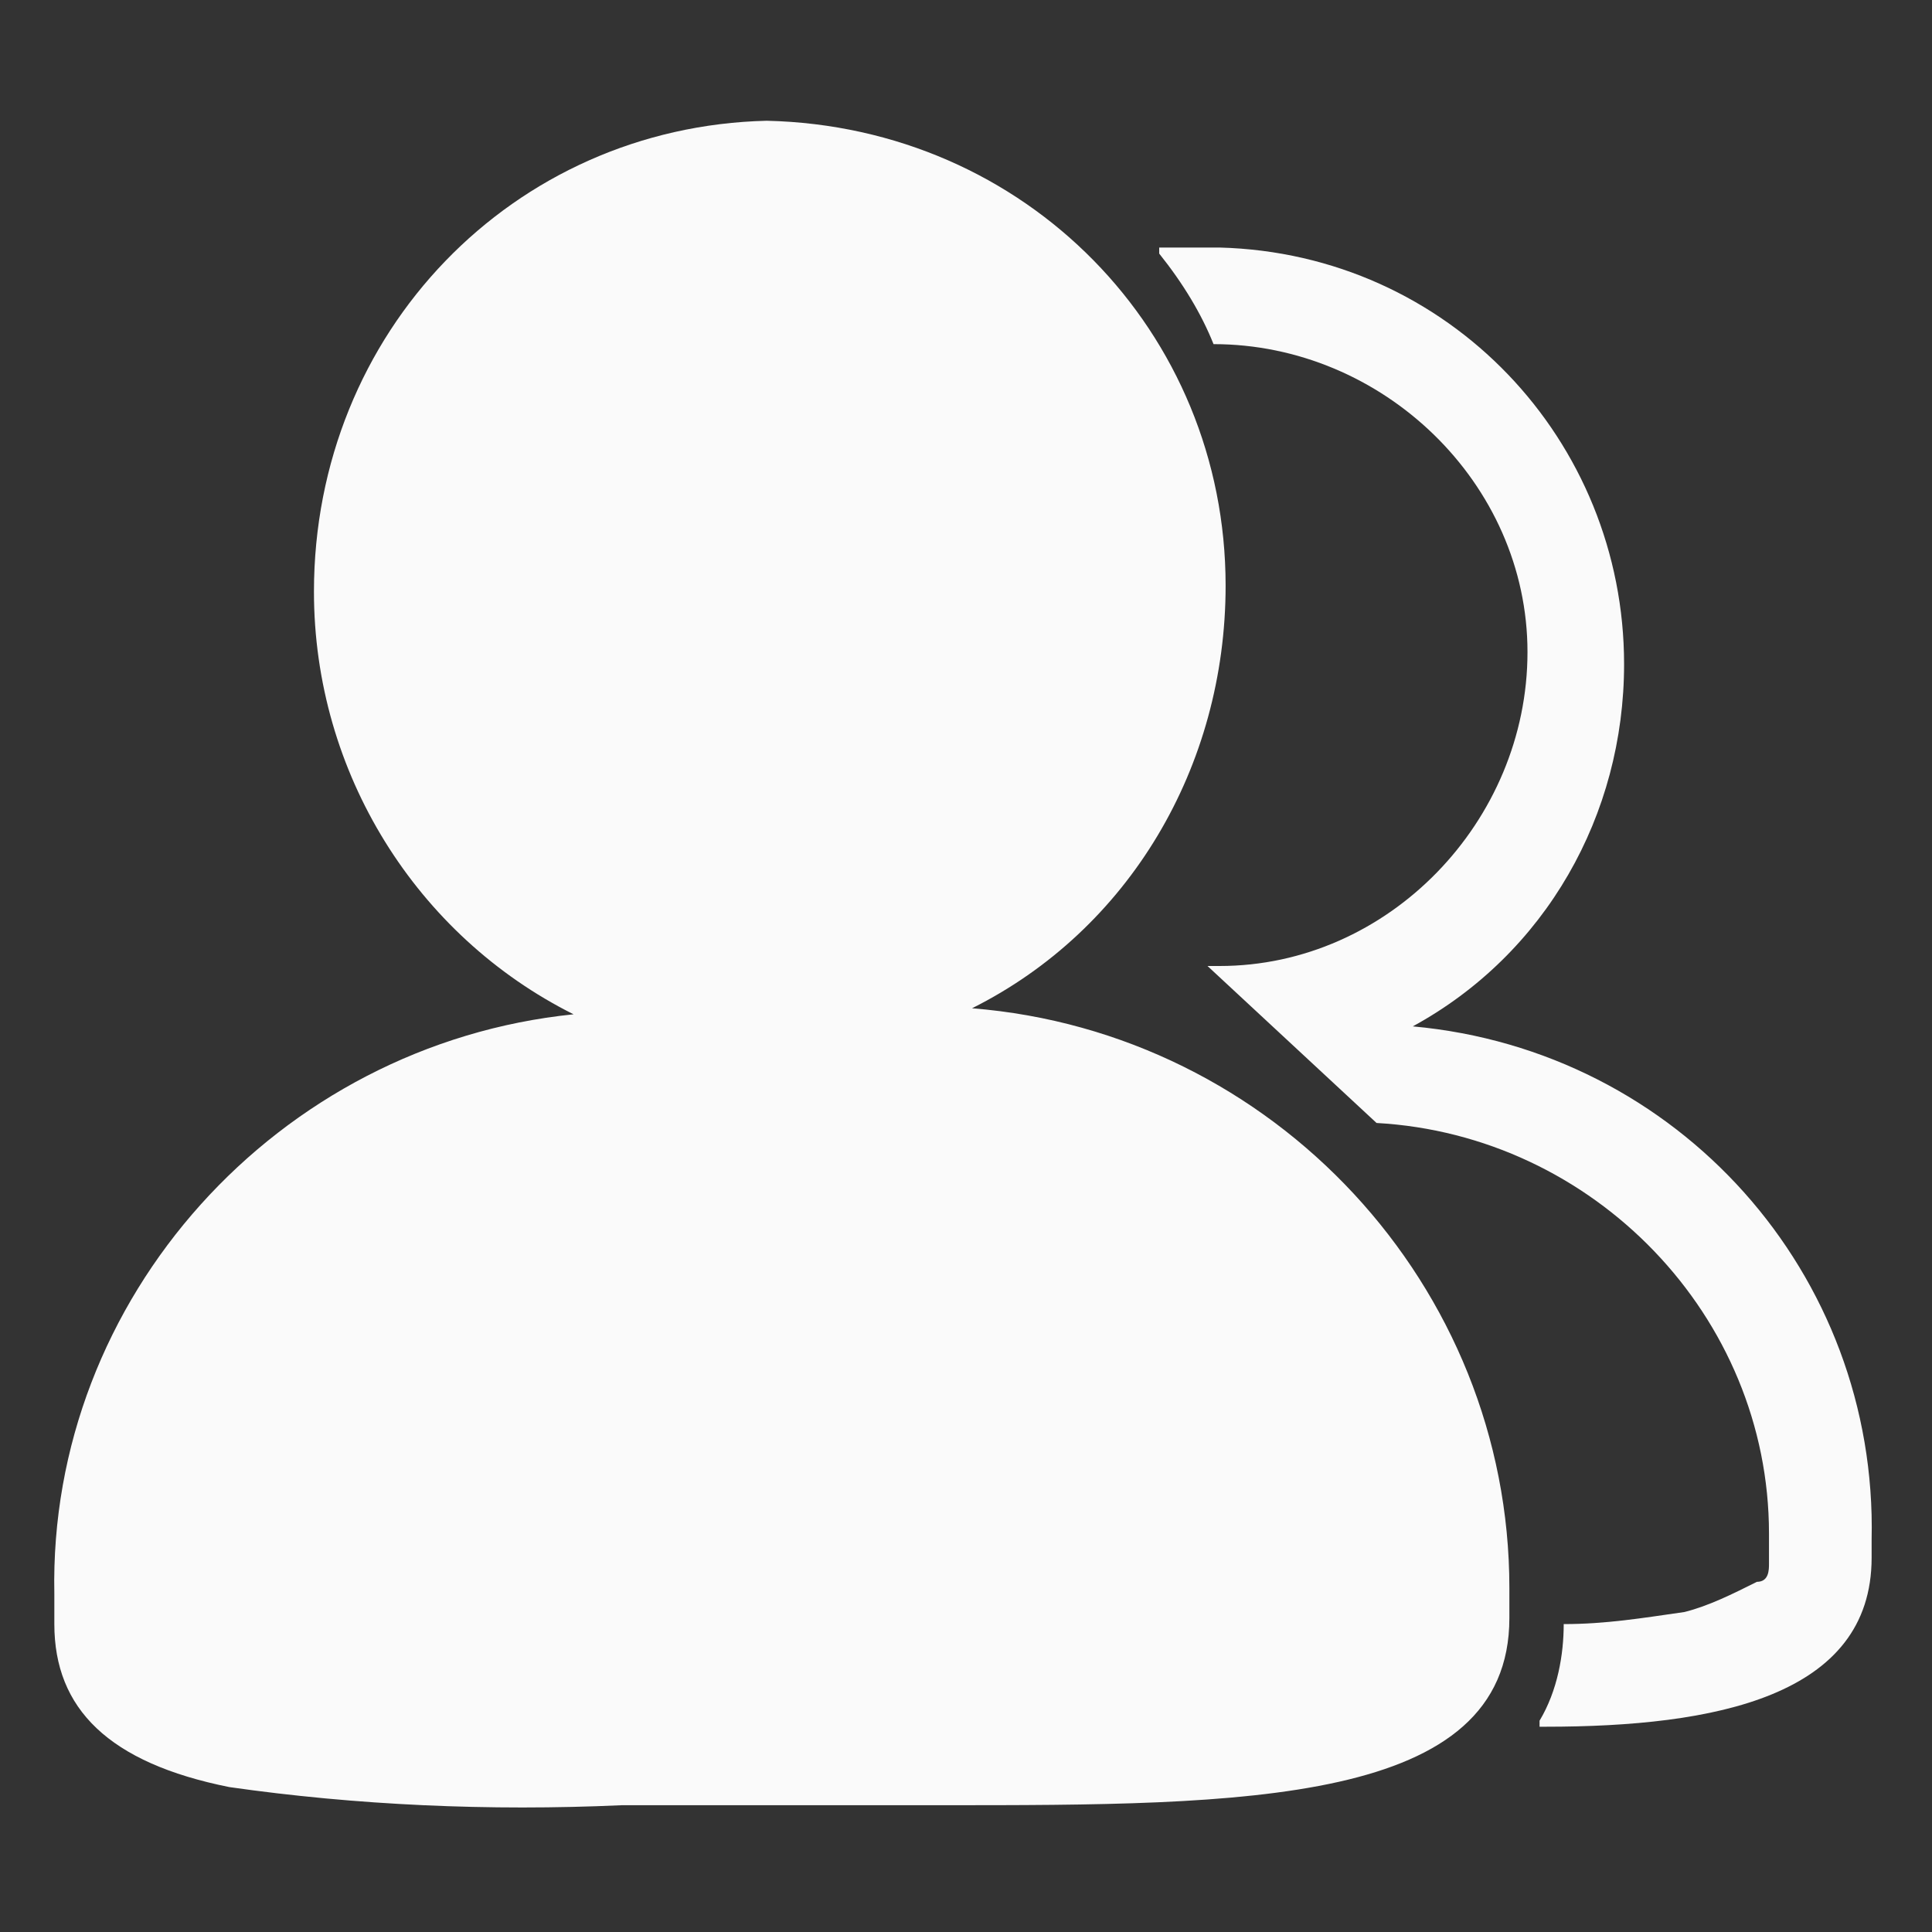 <?xml version="1.0" encoding="utf-8"?>
<!-- Generator: Adobe Illustrator 23.0.0, SVG Export Plug-In . SVG Version: 6.00 Build 0)  -->
<svg version="1.1" id="图层_1" xmlns="http://www.w3.org/2000/svg" xmlns:xlink="http://www.w3.org/1999/xlink" x="0px" y="0px"
	 viewBox="0 0 32 32" style="enable-background:new 0 0 32 32;" xml:space="preserve">
<rect x="0" y="0" width="32" height="32" fill="#333333" stroke="none"/>
<style type="text/css">
	.st0{fill:#FAFAFA;}
</style>
<path class="st0" d="M16.1,16.7c2.6-1.3,4.2-4,4.2-7C20.3,5.5,17,2.1,12.7,2c0,0,0,0,0,0C8.5,2.1,5.2,5.5,5.2,9.8c0,3,1.7,5.7,4.3,7
	c-4.9,0.5-8.7,4.7-8.6,9.6v0.5c0,1.4,0.9,2.3,2.9,2.7c2.1,0.3,4.3,0.4,6.5,0.3h5.3c5,0,9.4,0,9.4-3.1v-0.5
	C25,21.3,21.1,17.1,16.1,16.7z M23.4,17c2.2-1.2,3.5-3.5,3.5-6c0-3.7-2.9-6.8-6.7-6.9h-1v0.1c0.4,0.5,0.7,1,0.9,1.5
	c2.8,0,5.2,2.3,5.2,5.1c0,2.8-2.3,5.2-5.1,5.2H20l2.8,2.6c3.6,0.2,6.5,3.2,6.5,6.8v0.5c0,0.1,0,0.3-0.2,0.3
	c-0.4,0.2-0.8,0.4-1.2,0.5c-0.7,0.1-1.3,0.2-2,0.2c0,0.5-0.1,1.1-0.4,1.6v0.1h0.1c2.8,0,5.4-0.5,5.4-2.8v-0.3
	C31.1,21.1,27.8,17.4,23.4,17z"/>
</svg>
